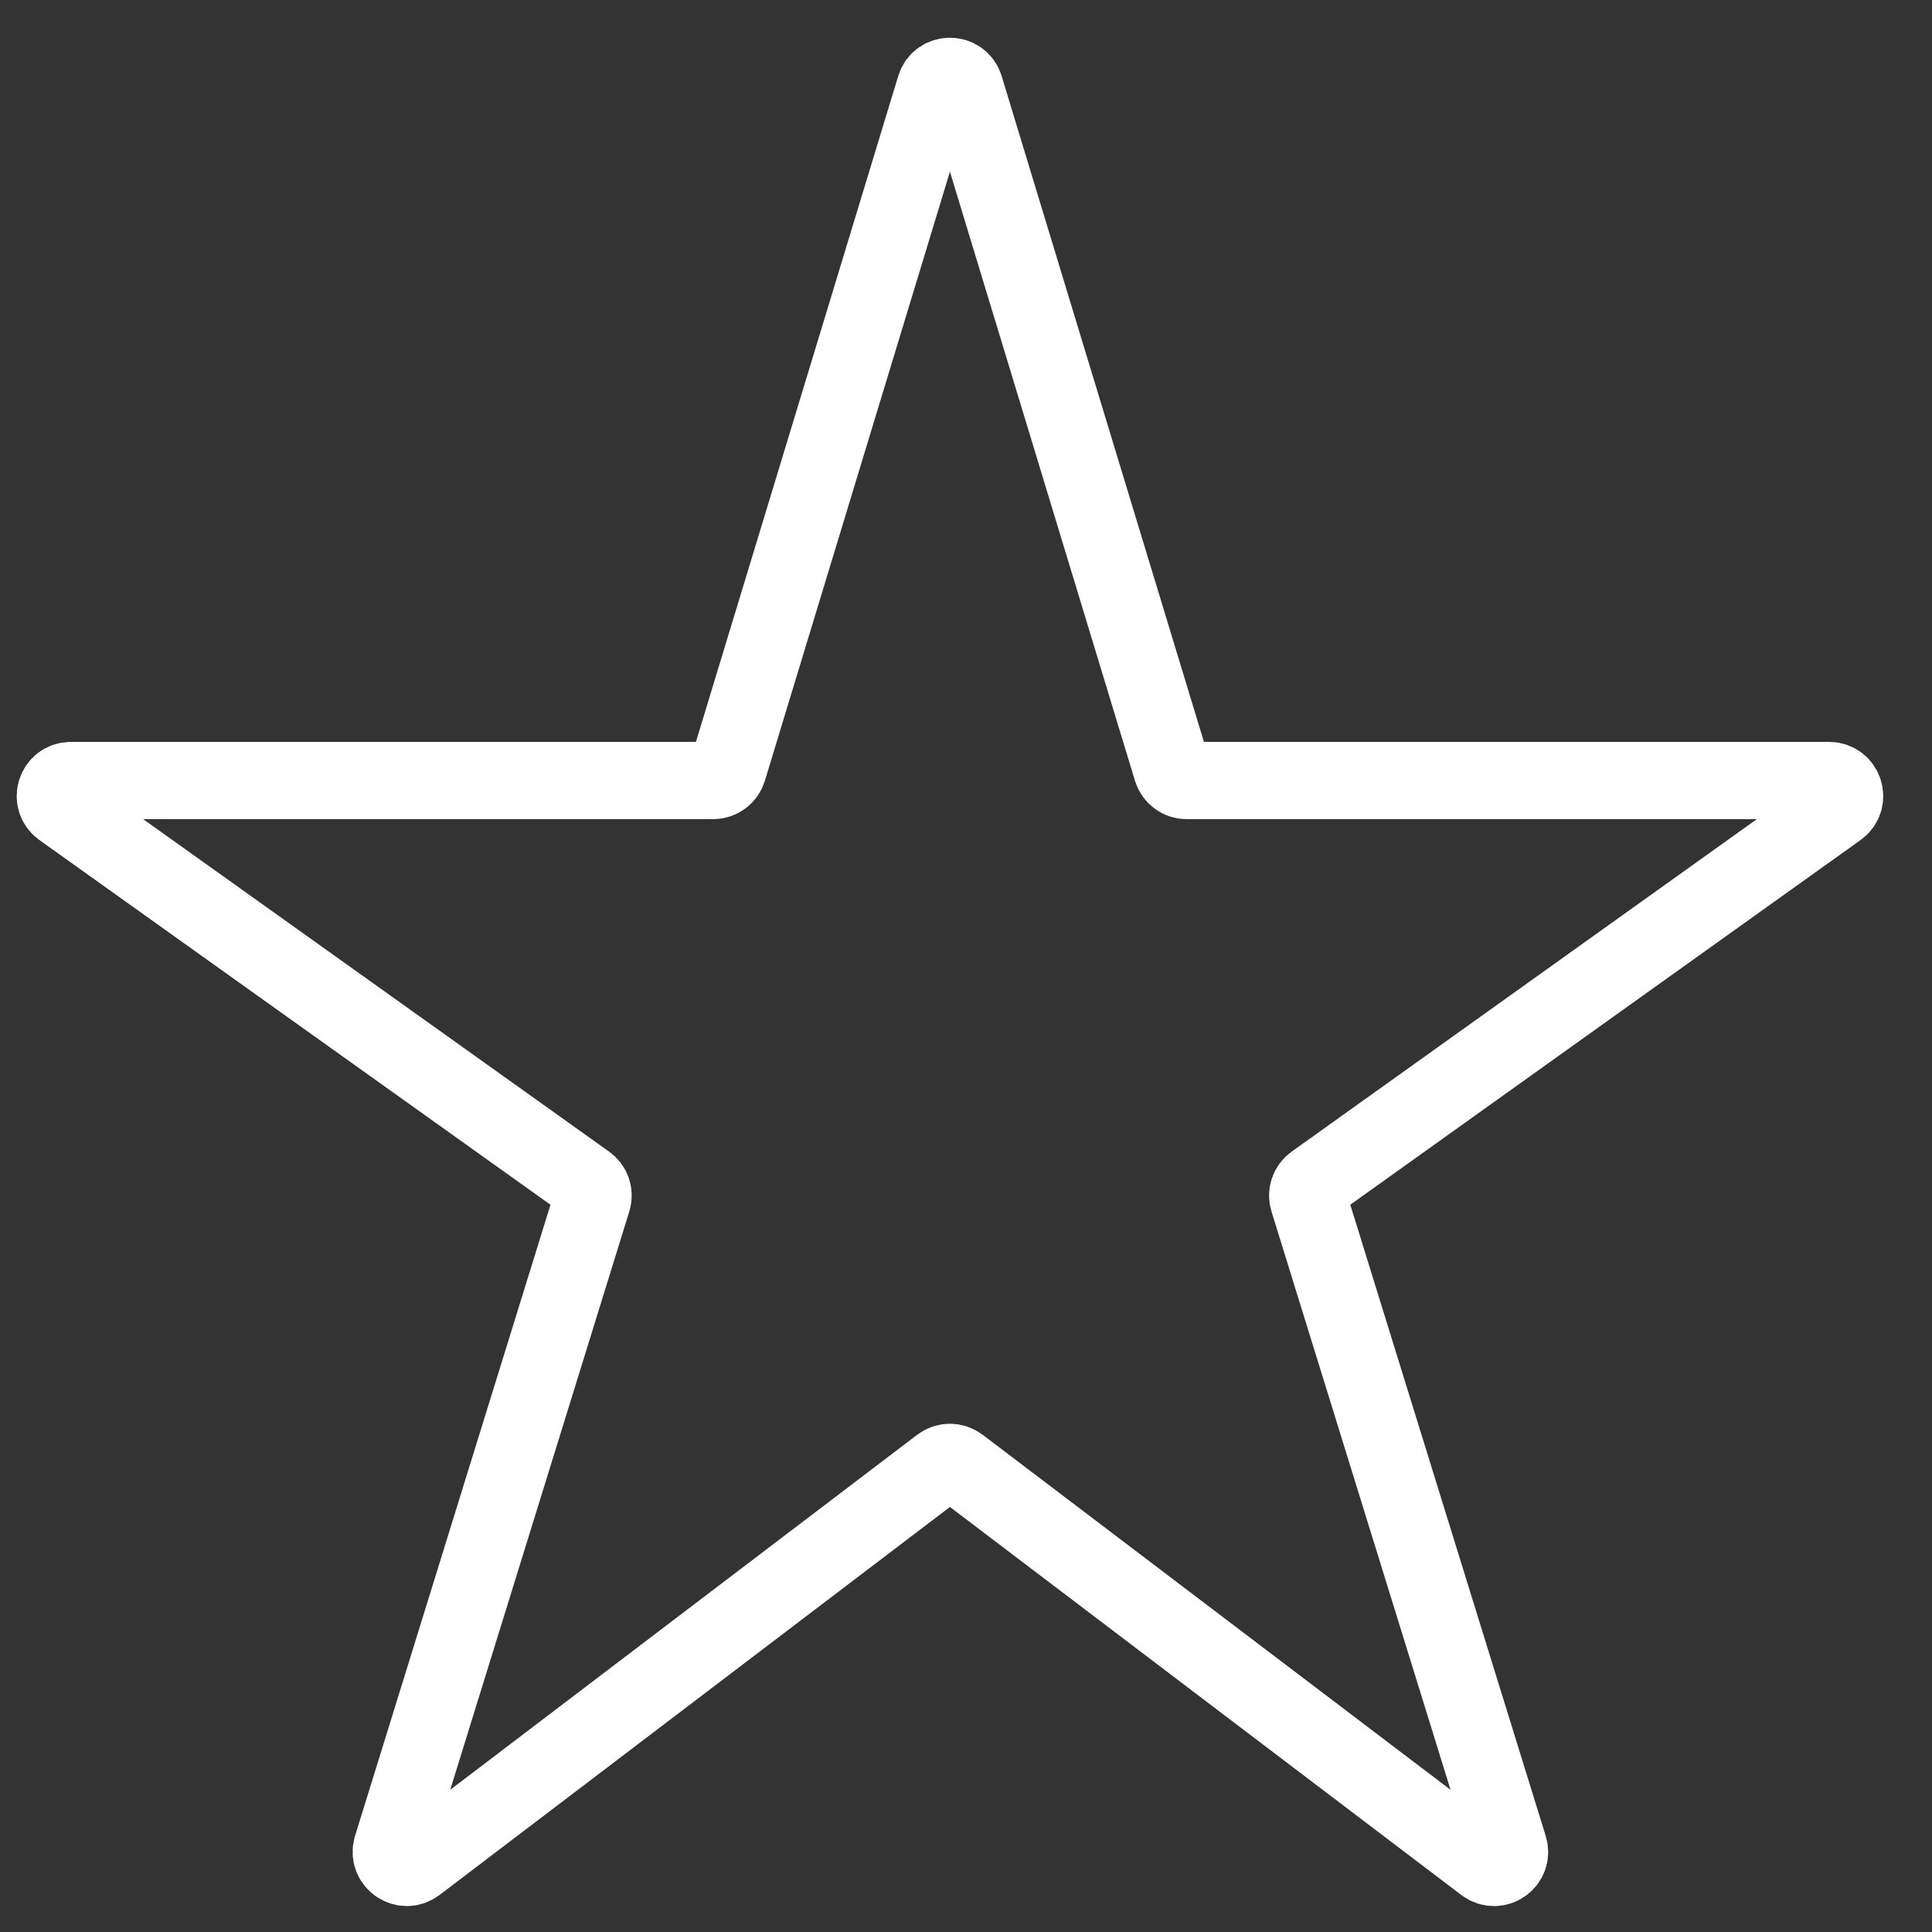 <svg width="25" height="25" viewBox="0 0 25 25" fill="none" xmlns="http://www.w3.org/2000/svg">
<rect x="0" y="0" width="25" height="25" fill="#333333" stroke="none"/>
<path d="M15.356 10.1C15.268 10.1 15.191 10.042 15.165 9.958L12.483 1.13C12.426 0.941 12.158 0.941 12.101 1.13L9.419 9.958C9.393 10.042 9.316 10.1 9.228 10.1H0.917C0.722 10.1 0.642 10.35 0.8 10.463L7.59 15.308C7.661 15.358 7.691 15.448 7.665 15.53L5.072 23.904C5.015 24.09 5.23 24.24 5.385 24.123L12.171 18.964C12.242 18.91 12.341 18.91 12.413 18.964L19.212 24.123C19.367 24.241 19.581 24.091 19.524 23.905L16.931 15.53C16.905 15.448 16.935 15.358 17.006 15.308L23.785 10.463C23.943 10.35 23.863 10.1 23.668 10.1H15.356Z" stroke="white"/>
</svg>
